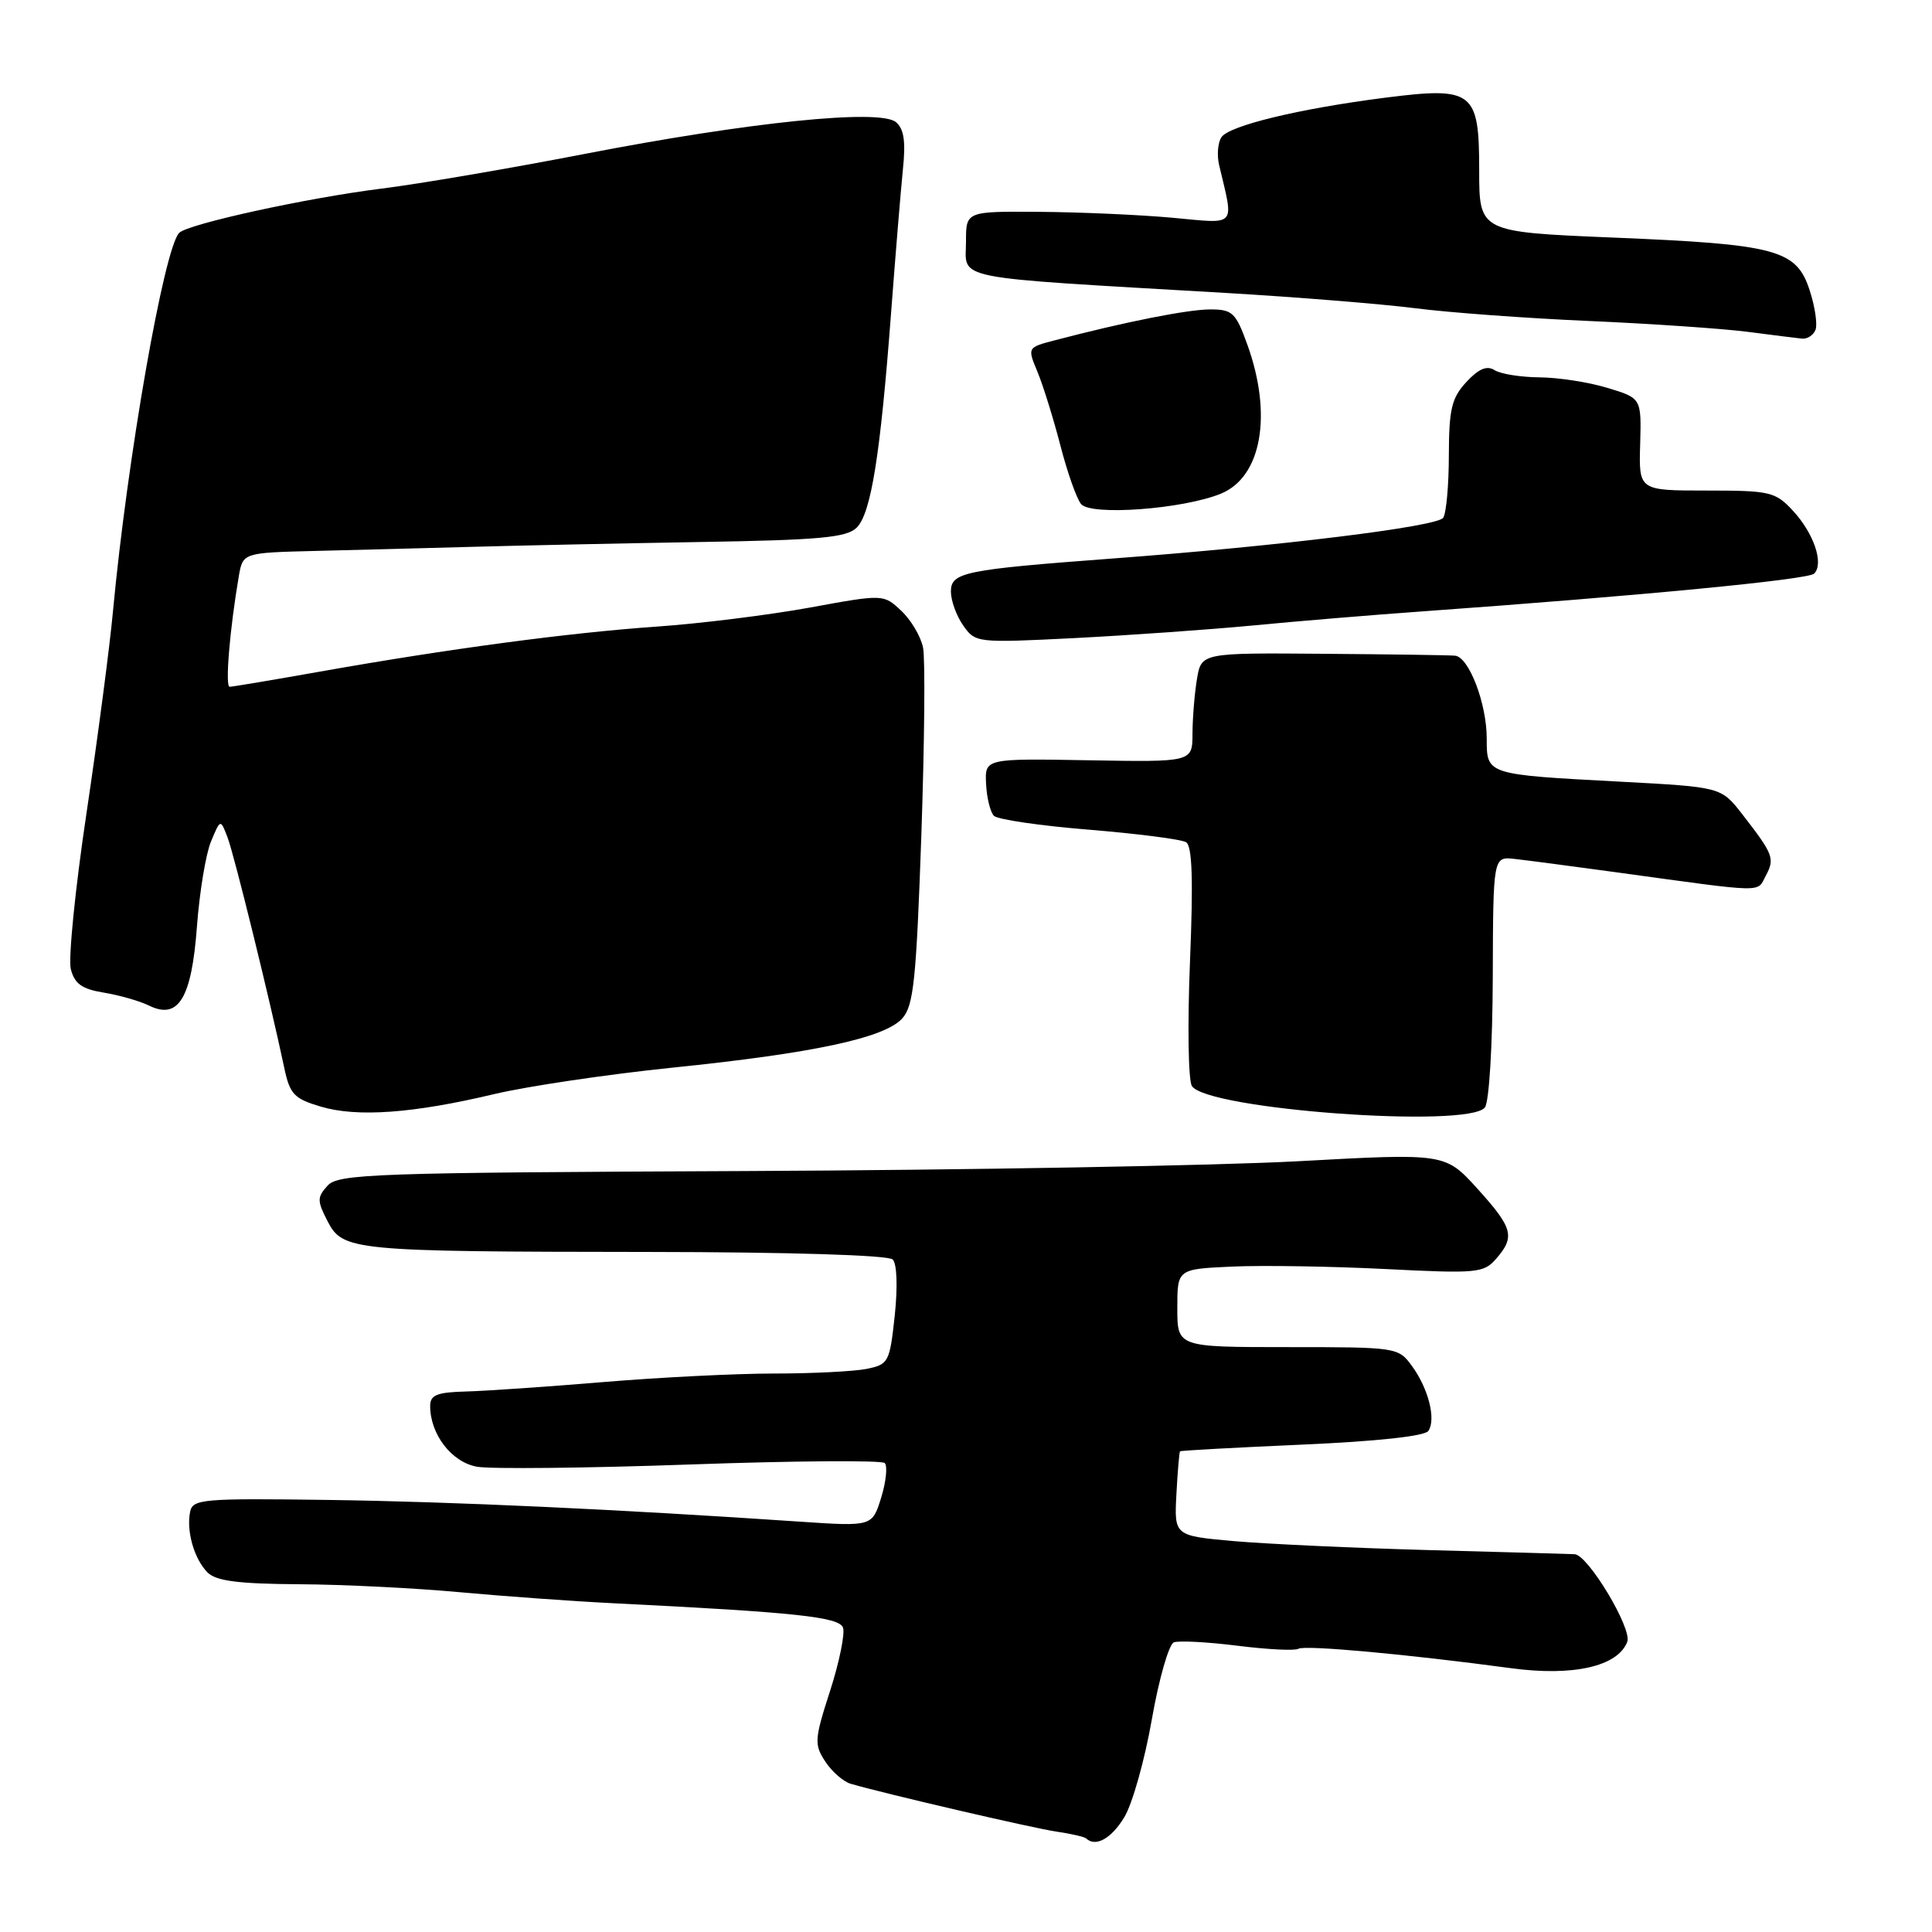 <?xml version="1.0" encoding="UTF-8" standalone="no"?>
<!DOCTYPE svg PUBLIC "-//W3C//DTD SVG 1.1//EN" "http://www.w3.org/Graphics/SVG/1.1/DTD/svg11.dtd" >
<svg xmlns="http://www.w3.org/2000/svg" xmlns:xlink="http://www.w3.org/1999/xlink" version="1.1" viewBox="0 0 256 256">
 <g >
 <path fill="currentColor"
d=" M 148.97 240.80 C 150.04 239.05 151.68 233.22 152.62 227.85 C 153.56 222.48 154.88 217.88 155.54 217.62 C 156.21 217.37 160.01 217.57 163.99 218.07 C 167.98 218.57 171.60 218.75 172.05 218.47 C 172.89 217.95 186.54 219.20 200.18 221.04 C 208.45 222.16 214.36 220.82 215.62 217.55 C 216.29 215.80 210.42 206.03 208.65 205.94 C 208.02 205.91 199.40 205.66 189.50 205.40 C 179.60 205.13 167.92 204.59 163.54 204.21 C 155.59 203.50 155.59 203.50 155.88 198.00 C 156.04 194.97 156.26 192.41 156.36 192.31 C 156.46 192.20 163.74 191.81 172.52 191.42 C 182.39 190.99 188.79 190.30 189.26 189.61 C 190.31 188.08 189.28 184.00 187.09 181.00 C 185.29 178.53 185.09 178.50 170.63 178.50 C 156.00 178.50 156.00 178.50 156.00 173.33 C 156.00 168.16 156.00 168.16 163.25 167.83 C 167.24 167.65 176.35 167.79 183.50 168.15 C 195.72 168.77 196.60 168.69 198.25 166.79 C 200.79 163.87 200.48 162.72 195.75 157.49 C 191.49 152.80 191.49 152.80 172.00 153.87 C 161.27 154.45 128.30 155.04 98.72 155.17 C 49.44 155.38 44.82 155.54 43.40 157.11 C 42.01 158.65 42.01 159.11 43.40 161.81 C 45.43 165.73 46.63 165.85 85.91 165.89 C 104.69 165.91 117.71 166.31 118.29 166.89 C 118.85 167.45 118.96 170.50 118.56 174.31 C 117.89 180.52 117.74 180.80 114.81 181.39 C 113.13 181.72 107.62 182.00 102.57 182.00 C 97.53 182.00 87.35 182.51 79.95 183.13 C 72.55 183.75 64.36 184.31 61.75 184.38 C 57.89 184.48 57.00 184.84 57.00 186.30 C 57.00 190.06 59.84 193.75 63.21 194.35 C 65.02 194.67 77.75 194.54 91.50 194.05 C 105.25 193.56 116.83 193.48 117.23 193.86 C 117.62 194.24 117.42 196.29 116.77 198.41 C 115.58 202.27 115.58 202.27 106.04 201.63 C 81.86 199.99 60.03 198.98 43.53 198.75 C 26.80 198.52 25.53 198.63 25.19 200.33 C 24.67 202.90 25.74 206.59 27.50 208.36 C 28.63 209.49 31.59 209.87 39.61 209.92 C 45.45 209.95 55.01 210.43 60.86 210.97 C 66.71 211.51 76.00 212.18 81.50 212.45 C 105.31 213.63 111.16 214.25 111.70 215.66 C 111.99 216.43 111.23 220.19 110.00 224.02 C 107.91 230.48 107.87 231.15 109.35 233.41 C 110.23 234.75 111.75 236.08 112.72 236.36 C 117.41 237.72 136.90 242.25 140.00 242.70 C 141.93 242.98 143.69 243.39 143.92 243.60 C 145.16 244.79 147.26 243.63 148.97 240.80 Z  M 65.50 144.97 C 69.90 143.93 80.47 142.36 89.00 141.48 C 107.79 139.56 117.20 137.54 119.55 134.95 C 121.06 133.28 121.41 129.88 122.08 110.75 C 122.50 98.51 122.61 87.29 122.31 85.82 C 122.02 84.35 120.72 82.15 119.42 80.93 C 117.07 78.72 117.07 78.72 107.29 80.51 C 101.90 81.49 92.78 82.63 87.00 83.03 C 75.38 83.84 59.35 85.98 42.30 89.01 C 36.14 90.10 30.80 91.00 30.43 91.00 C 29.81 91.00 30.44 83.39 31.64 76.37 C 32.18 73.24 32.18 73.24 41.84 73.00 C 47.15 72.87 56.45 72.63 62.50 72.46 C 68.55 72.29 82.15 72.00 92.72 71.82 C 108.64 71.56 112.20 71.23 113.52 69.91 C 115.42 68.01 116.65 60.31 118.07 41.50 C 118.65 33.80 119.36 25.22 119.64 22.44 C 120.03 18.74 119.78 17.06 118.71 16.18 C 116.57 14.40 99.27 16.17 77.50 20.39 C 67.60 22.31 55.48 24.38 50.57 24.99 C 40.75 26.21 24.93 29.67 23.75 30.85 C 21.74 32.86 16.86 60.74 14.97 81.00 C 14.54 85.67 12.96 97.69 11.47 107.69 C 9.97 117.69 9.04 127.01 9.38 128.40 C 9.88 130.36 10.84 131.05 13.76 131.53 C 15.82 131.87 18.53 132.64 19.78 133.26 C 23.66 135.15 25.40 132.26 26.10 122.72 C 26.44 118.20 27.27 113.15 27.96 111.50 C 29.21 108.50 29.21 108.50 30.15 110.96 C 31.03 113.26 35.77 132.52 37.66 141.47 C 38.40 144.99 38.96 145.58 42.50 146.63 C 47.32 148.07 54.75 147.53 65.50 144.97 Z  M 196.75 146.75 C 197.32 146.04 197.77 138.56 197.80 129.50 C 197.85 113.50 197.85 113.50 200.68 113.81 C 202.23 113.98 208.22 114.77 214.00 115.56 C 234.32 118.35 232.76 118.31 233.98 116.03 C 235.20 113.76 234.98 113.20 230.86 107.89 C 228.06 104.29 228.06 104.29 214.78 103.58 C 196.89 102.63 197.00 102.67 197.00 97.86 C 197.00 93.22 194.64 87.05 192.80 86.88 C 192.09 86.81 184.23 86.70 175.34 86.63 C 159.18 86.50 159.18 86.50 158.60 90.00 C 158.28 91.92 158.02 95.18 158.01 97.24 C 158.00 100.98 158.00 100.98 144.25 100.74 C 130.50 100.50 130.50 100.50 130.66 103.86 C 130.75 105.71 131.22 107.62 131.70 108.10 C 132.19 108.59 137.86 109.42 144.31 109.94 C 150.75 110.47 156.54 111.21 157.16 111.60 C 157.98 112.10 158.12 116.60 157.68 127.40 C 157.34 135.71 157.45 143.13 157.93 143.90 C 159.87 147.01 194.51 149.55 196.75 146.75 Z  M 166.00 82.88 C 171.78 82.32 181.90 81.48 188.50 81.01 C 217.49 78.93 239.57 76.80 240.38 76.01 C 241.71 74.70 240.35 70.67 237.57 67.67 C 235.24 65.16 234.56 65.00 226.12 65.00 C 217.15 65.00 217.15 65.00 217.33 58.88 C 217.50 52.76 217.50 52.76 213.00 51.40 C 210.53 50.64 206.47 50.02 204.00 50.00 C 201.53 49.98 198.85 49.56 198.05 49.05 C 197.02 48.40 195.94 48.85 194.30 50.62 C 192.35 52.73 192.00 54.19 191.98 60.30 C 191.98 64.26 191.64 68.00 191.23 68.61 C 190.46 69.78 169.49 72.36 147.50 74.00 C 127.73 75.48 126.00 75.83 126.00 78.39 C 126.00 79.58 126.73 81.60 127.63 82.88 C 129.24 85.18 129.43 85.20 142.38 84.55 C 149.60 84.18 160.22 83.43 166.00 82.88 Z  M 161.76 65.42 C 167.15 63.23 168.63 55.02 165.31 45.75 C 163.75 41.41 163.32 41.00 160.36 41.00 C 157.39 41.00 149.03 42.66 139.81 45.08 C 136.12 46.04 136.12 46.04 137.47 49.27 C 138.21 51.05 139.57 55.42 140.50 59.00 C 141.42 62.58 142.66 66.08 143.25 66.79 C 144.55 68.37 156.73 67.47 161.76 65.42 Z  M 240.57 43.69 C 240.84 42.96 240.49 40.60 239.78 38.44 C 238.03 33.07 235.39 32.37 213.75 31.48 C 196.00 30.74 196.00 30.74 196.00 22.54 C 196.00 12.07 195.21 11.46 183.50 12.95 C 172.16 14.40 162.84 16.65 161.84 18.19 C 161.37 18.91 161.23 20.56 161.54 21.87 C 163.51 30.22 164.02 29.65 155.33 28.85 C 151.02 28.46 143.11 28.11 137.75 28.07 C 128.00 28.00 128.00 28.00 128.00 31.98 C 128.00 37.18 125.31 36.65 162.50 38.82 C 171.85 39.37 183.10 40.28 187.50 40.84 C 191.90 41.41 202.25 42.17 210.50 42.53 C 218.75 42.89 228.20 43.54 231.50 43.96 C 234.80 44.39 238.08 44.80 238.78 44.87 C 239.49 44.94 240.29 44.41 240.57 43.69 Z "/>
</g>
</svg>
